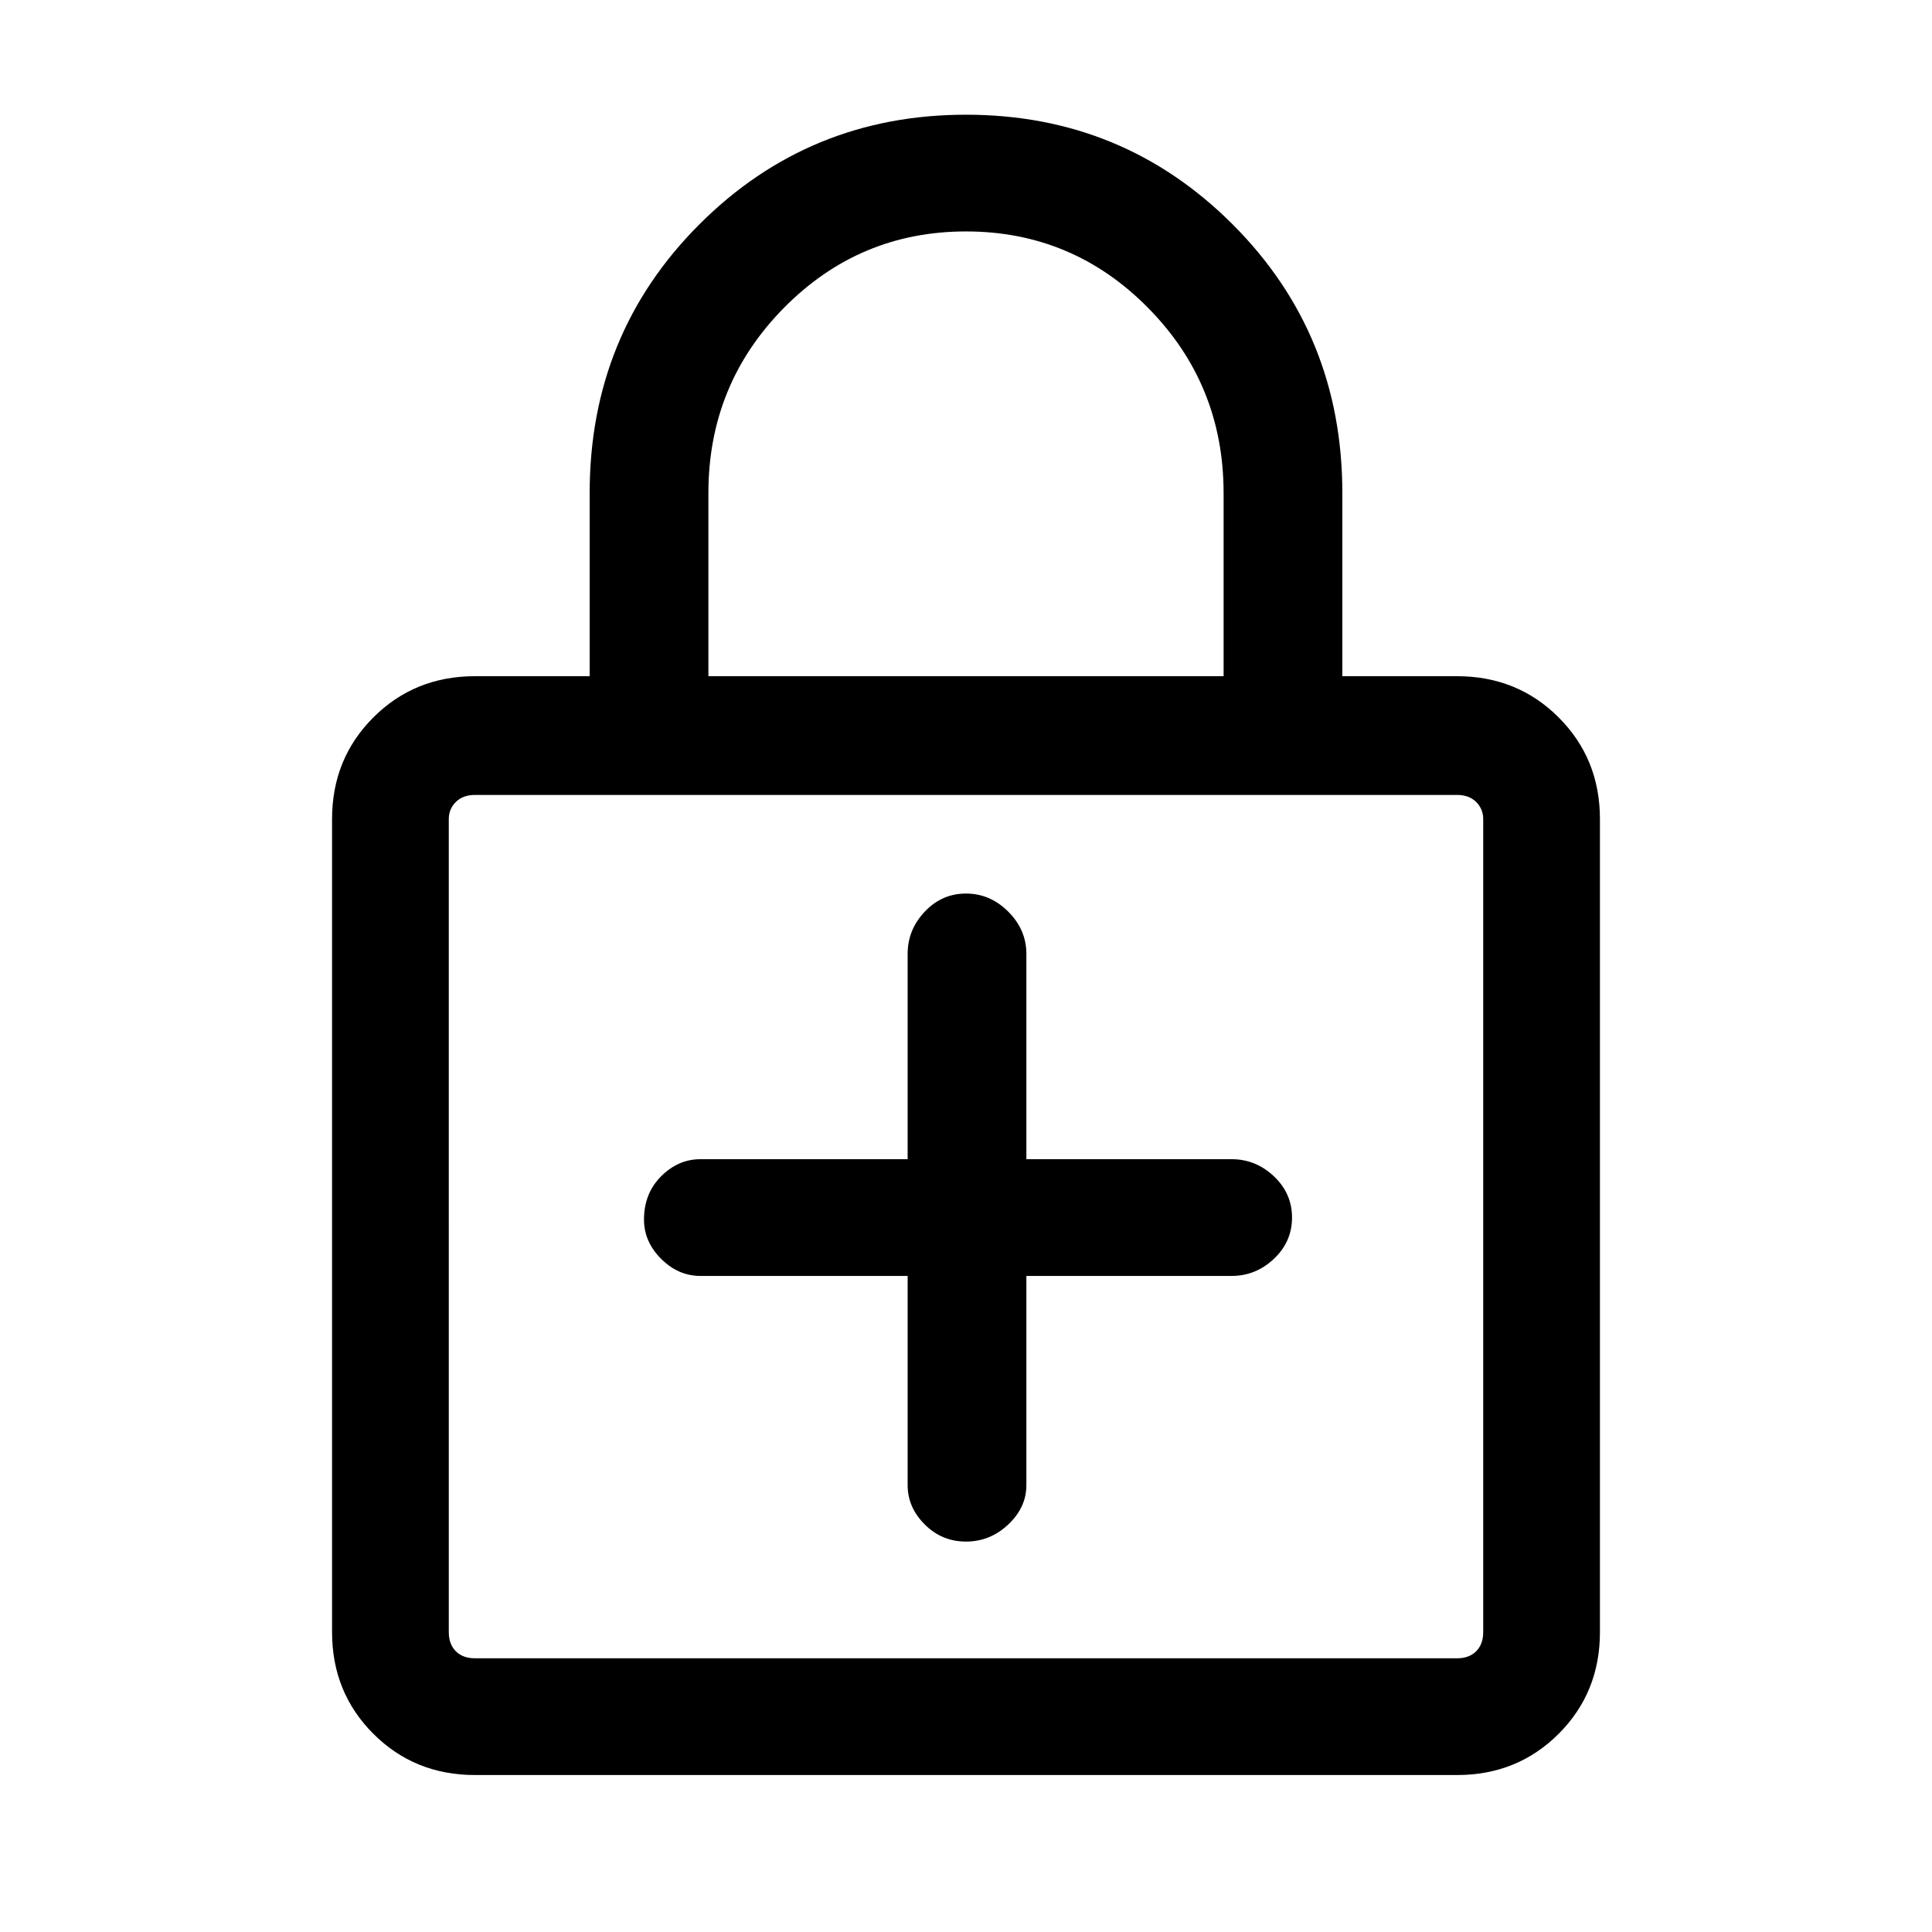 <svg xmlns="http://www.w3.org/2000/svg" height="48" width="48"><path d="M11.8 44.1q-1.5 0-2.525-1.025T8.25 40.55v-20.2q0-1.5 1.025-2.525T11.8 16.8h2.85v-4.55q0-3.95 2.725-6.675Q20.1 2.85 24 2.85t6.625 2.725Q33.35 8.3 33.35 12.25v4.55h2.85q1.5 0 2.525 1.025t1.025 2.525v20.2q0 1.5-1.025 2.525T36.2 44.1Zm5.8-27.3h12.8v-4.55q0-2.7-1.875-4.6Q26.65 5.75 24 5.75q-2.65 0-4.525 1.9-1.875 1.9-1.875 4.6Zm-5.8 24.4h24.4q.3 0 .475-.175t.175-.475v-20.2q0-.25-.175-.425t-.475-.175H11.8q-.3 0-.475.175t-.175.425v20.2q0 .3.175.475t.475.175Zm-.65-21.45V41.2 19.75ZM24 38.3q.6 0 1.05-.425.45-.425.45-.975v-5.2h5.1q.6 0 1.05-.425.45-.425.45-1.025 0-.6-.45-1.025-.45-.425-1.05-.425h-5.1v-5.1q0-.6-.45-1.05-.45-.45-1.05-.45-.6 0-1.025.45-.425.45-.425 1.05v5.1H17.4q-.55 0-.975.425Q16 29.65 16 30.3q0 .55.425.975.425.425.975.425h5.15v5.2q0 .55.425.975.425.425 1.025.425Z"/></svg>